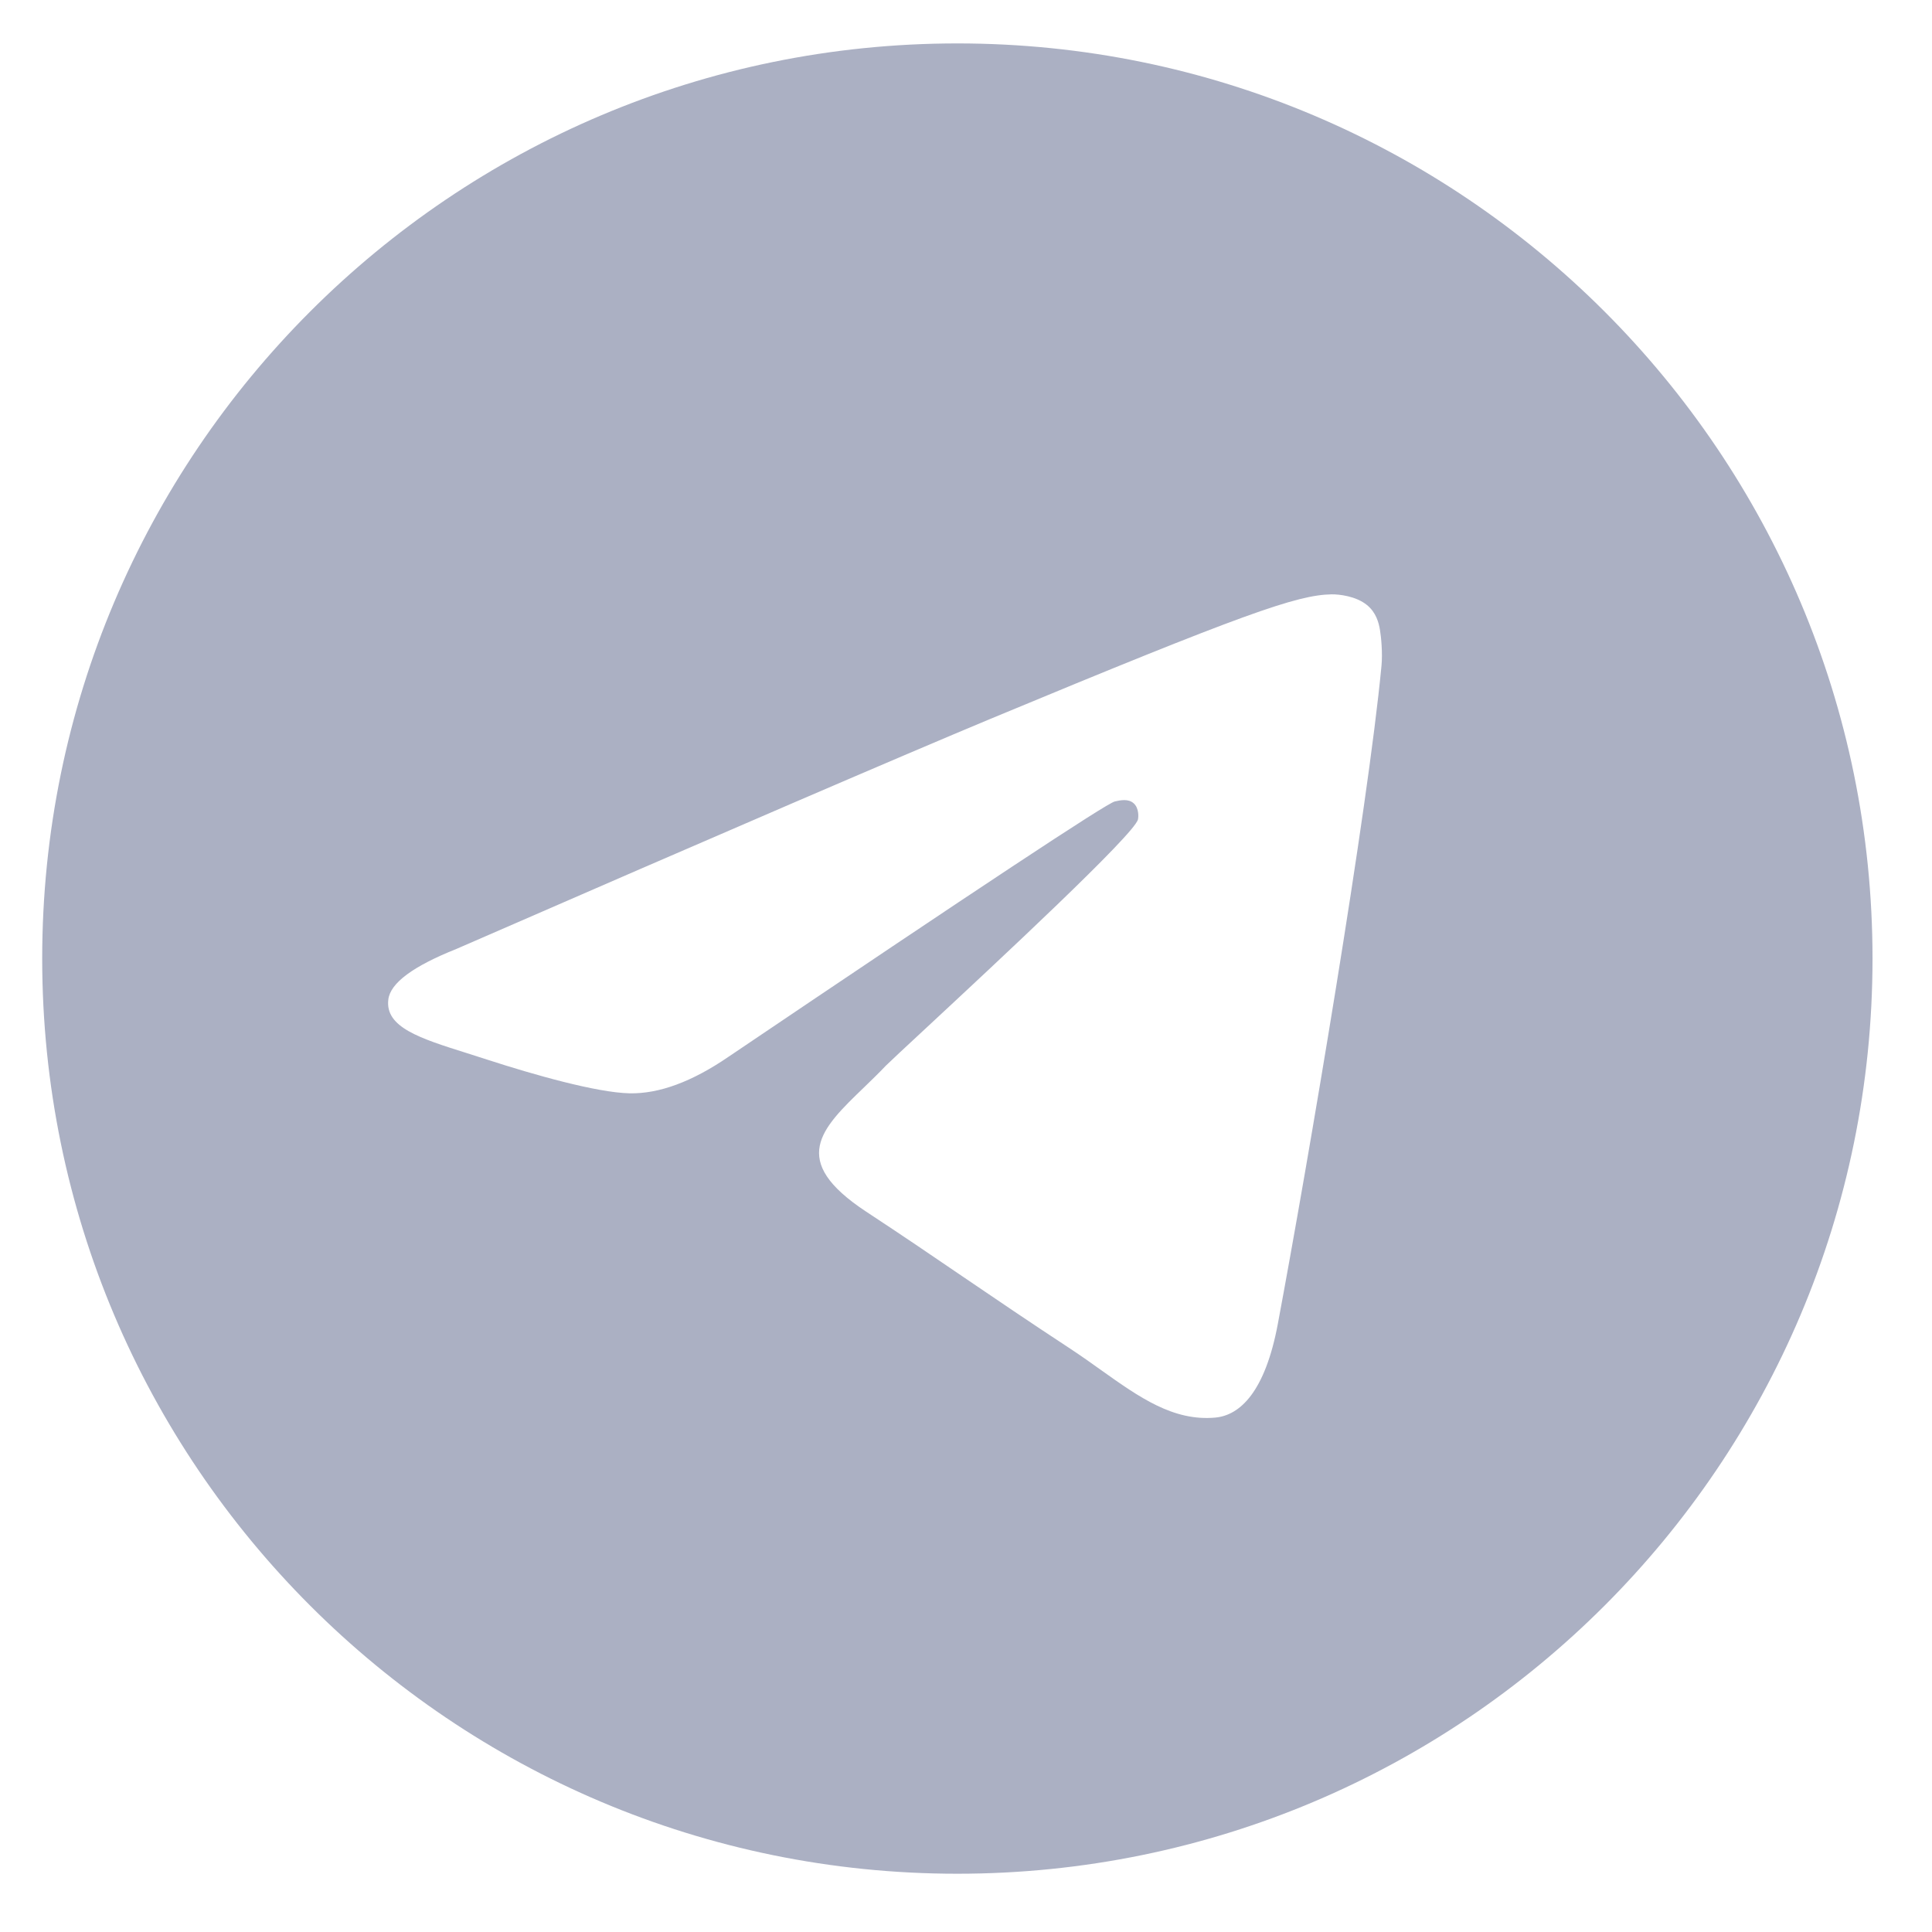<svg width="19" height="19" viewBox="0 0 19 19" fill="none" xmlns="http://www.w3.org/2000/svg">
<path fill-rule="evenodd" clip-rule="evenodd" d="M18.415 9.427C18.415 14.398 14.386 18.427 9.415 18.427C4.444 18.427 0.415 14.398 0.415 9.427C0.415 4.457 4.444 0.427 9.415 0.427C14.386 0.427 18.415 4.457 18.415 9.427ZM9.737 7.071C8.862 7.436 7.112 8.189 4.489 9.332C4.063 9.502 3.839 9.667 3.819 9.829C3.785 10.103 4.128 10.211 4.595 10.358C4.658 10.378 4.724 10.399 4.792 10.421C5.251 10.57 5.869 10.745 6.191 10.752C6.482 10.758 6.807 10.638 7.167 10.391C9.618 8.736 10.883 7.9 10.963 7.882C11.019 7.869 11.097 7.853 11.149 7.9C11.202 7.947 11.197 8.035 11.191 8.059C11.157 8.204 9.811 9.456 9.114 10.104C8.897 10.305 8.743 10.449 8.711 10.481C8.641 10.555 8.569 10.624 8.5 10.691C8.073 11.102 7.753 11.411 8.517 11.915C8.885 12.157 9.179 12.357 9.472 12.557C9.793 12.775 10.113 12.993 10.526 13.264C10.631 13.333 10.732 13.405 10.83 13.475C11.203 13.74 11.538 13.979 11.952 13.941C12.192 13.919 12.441 13.693 12.567 13.018C12.865 11.425 13.451 7.971 13.586 6.548C13.598 6.423 13.583 6.264 13.571 6.194C13.559 6.124 13.534 6.024 13.443 5.95C13.335 5.862 13.169 5.844 13.095 5.845C12.756 5.851 12.237 6.032 9.737 7.071Z" fill="#ABB0C3"/>
</svg>
